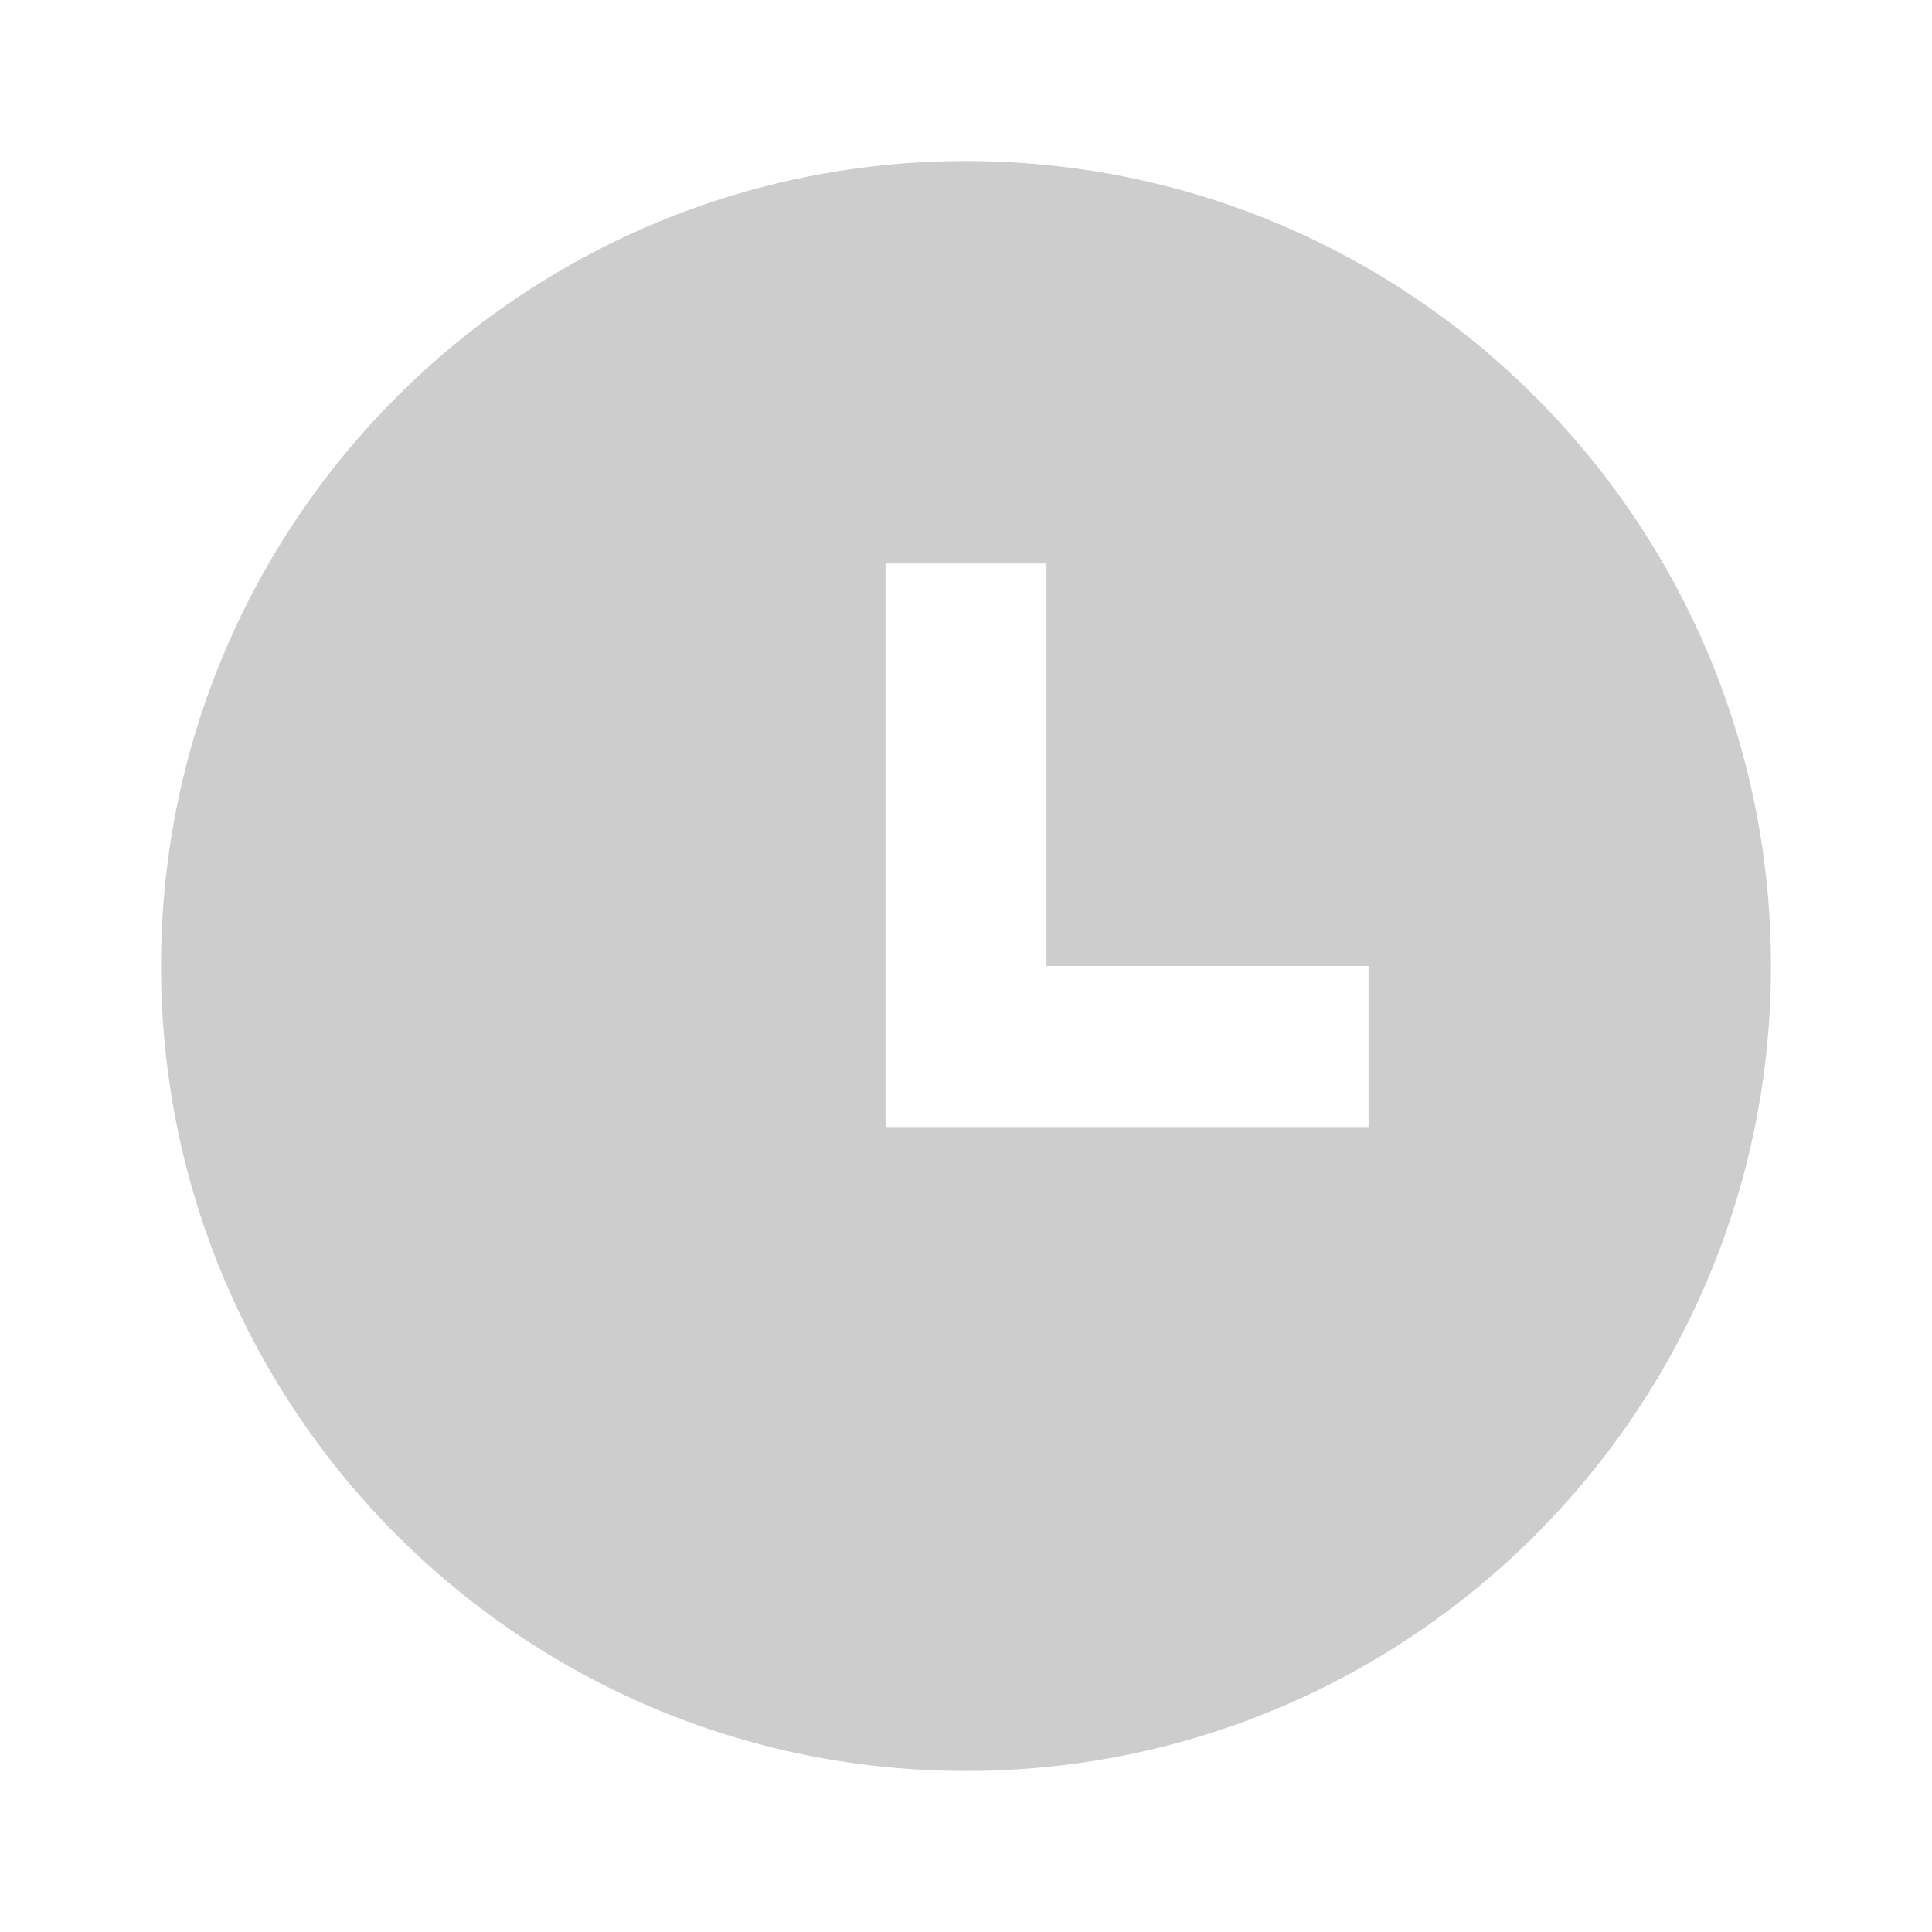 <svg width="17" height="17" viewBox="0 0 17 17" fill="none" xmlns="http://www.w3.org/2000/svg">
<g id="ri:time-fill">
<path id="Vector" d="M8.5 15.583C4.588 15.583 1.417 12.412 1.417 8.5C1.417 4.588 4.588 1.417 8.5 1.417C12.412 1.417 15.583 4.588 15.583 8.5C15.583 12.412 12.412 15.583 8.5 15.583ZM9.208 8.5V4.958H7.792V9.917H12.042V8.5H9.208Z" fill="#CDCDCD"/>
</g>
</svg>

